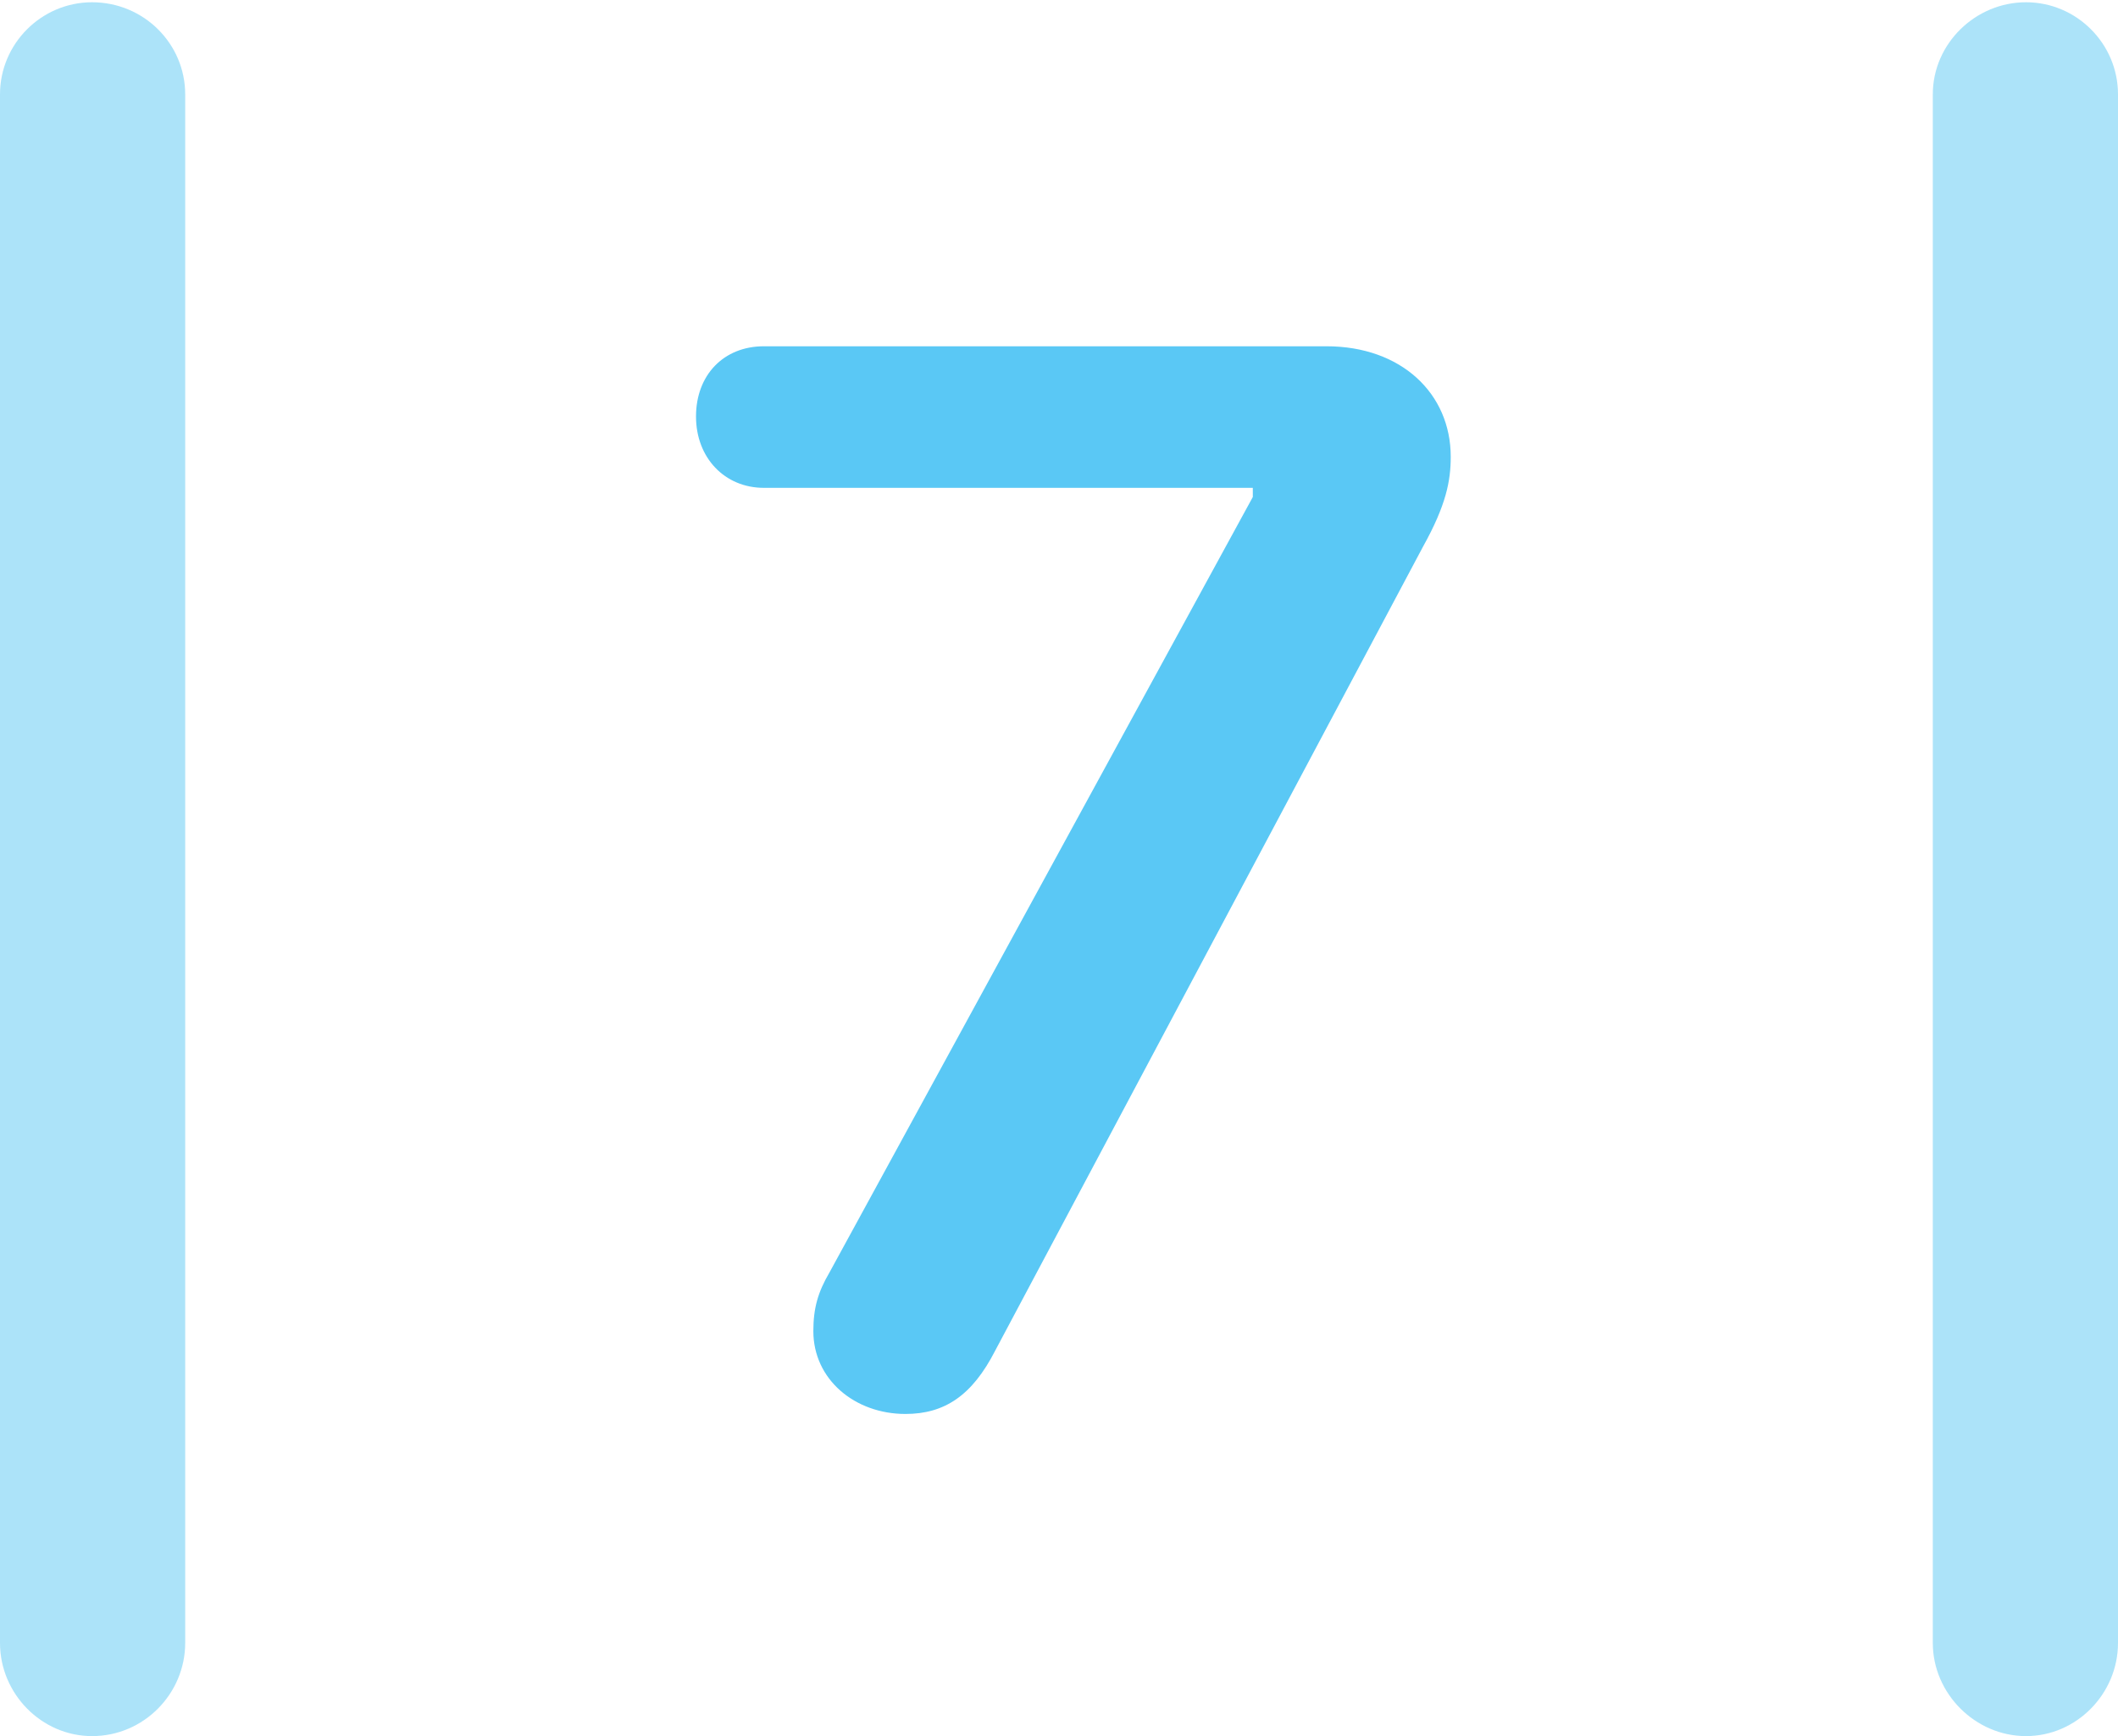<?xml version="1.0" encoding="UTF-8"?>
<!--Generator: Apple Native CoreSVG 175.5-->
<!DOCTYPE svg
PUBLIC "-//W3C//DTD SVG 1.1//EN"
       "http://www.w3.org/Graphics/SVG/1.1/DTD/svg11.dtd">
<svg version="1.1" xmlns="http://www.w3.org/2000/svg" xmlns:xlink="http://www.w3.org/1999/xlink" width="22.473" height="18.42">
 <g>
  <rect height="18.42" opacity="0" width="22.473" x="0" y="0"/>
  <path d="M0 17.432C0 17.969 0.439 18.42 0.977 18.42C1.526 18.42 1.965 17.969 1.965 17.432L1.965 1.001C1.965 0.464 1.526 0.024 0.977 0.024C0.439 0.024 0 0.464 0 1.001ZM20.508 17.432C20.508 17.969 20.959 18.42 21.497 18.42C22.034 18.42 22.473 17.969 22.473 17.432L22.473 1.001C22.473 0.464 22.034 0.024 21.497 0.024C20.959 0.024 20.508 0.464 20.508 1.001Z" fill="#5ac8f5" fill-opacity="0.5"/>
  <path d="M9.607 15.002C10.022 15.002 10.315 14.807 10.559 14.331L15.1 5.798C15.344 5.359 15.393 5.103 15.393 4.846C15.393 4.175 14.868 3.674 14.075 3.674L8.105 3.674C7.678 3.674 7.385 3.979 7.385 4.419C7.385 4.858 7.69 5.176 8.105 5.176L13.293 5.176L13.293 5.273L8.801 13.501C8.679 13.709 8.63 13.879 8.63 14.123C8.63 14.636 9.07 15.002 9.607 15.002Z" fill="#5ac8f5"/>
 </g>
</svg>

